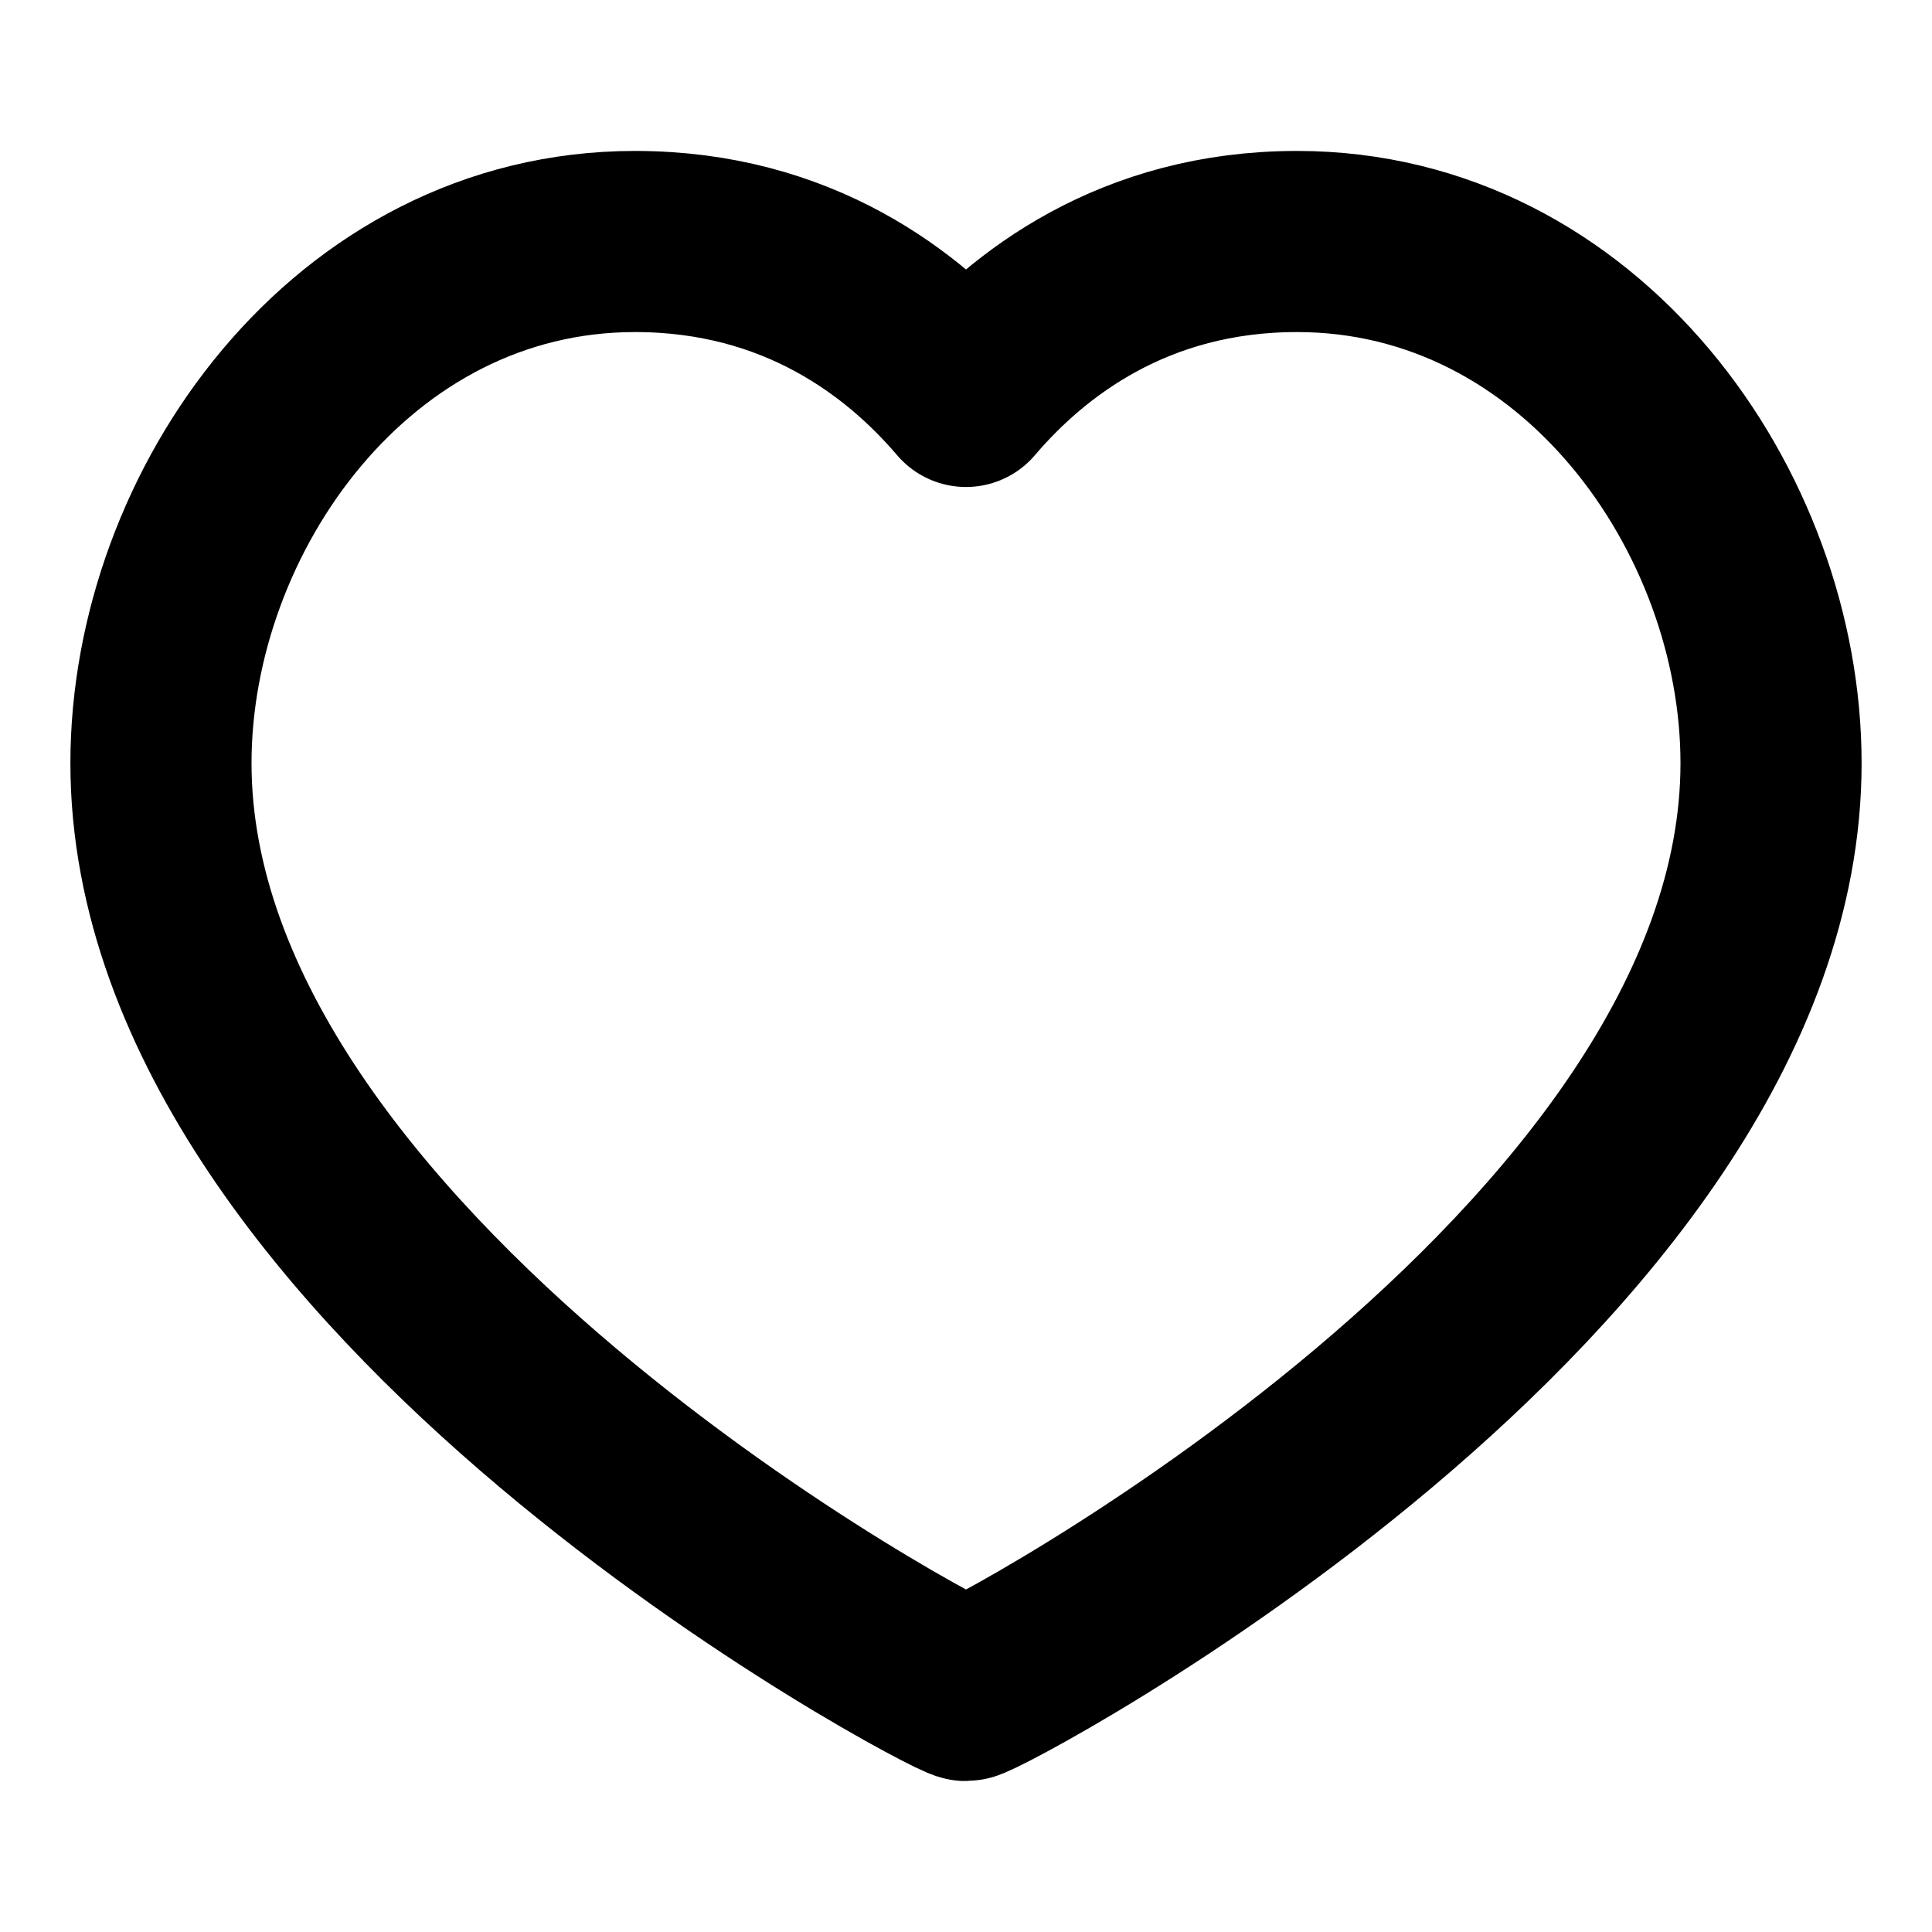 <svg xmlns="http://www.w3.org/2000/svg" width="16" height="16" viewBox="0 0 16 16" fill="none" role="img" class="icon " id="SVG 4" xmlns:xlink="http://www.w3.org/1999/xlink">
  <path d="M10.741 2C13.089 2 14.667 4.235 14.667 6.32C14.667 10.543 8.119 14 8 14C7.882 14 1.333 10.543 1.333 6.32C1.333 4.235 2.911 2 5.259 2C6.607 2 7.489 2.683 8 3.283C8.511 2.683 9.393 2 10.741 2Z" stroke="currentColor" stroke-width="1.5" stroke-linecap="round" stroke-linejoin="round"></path>
</svg>